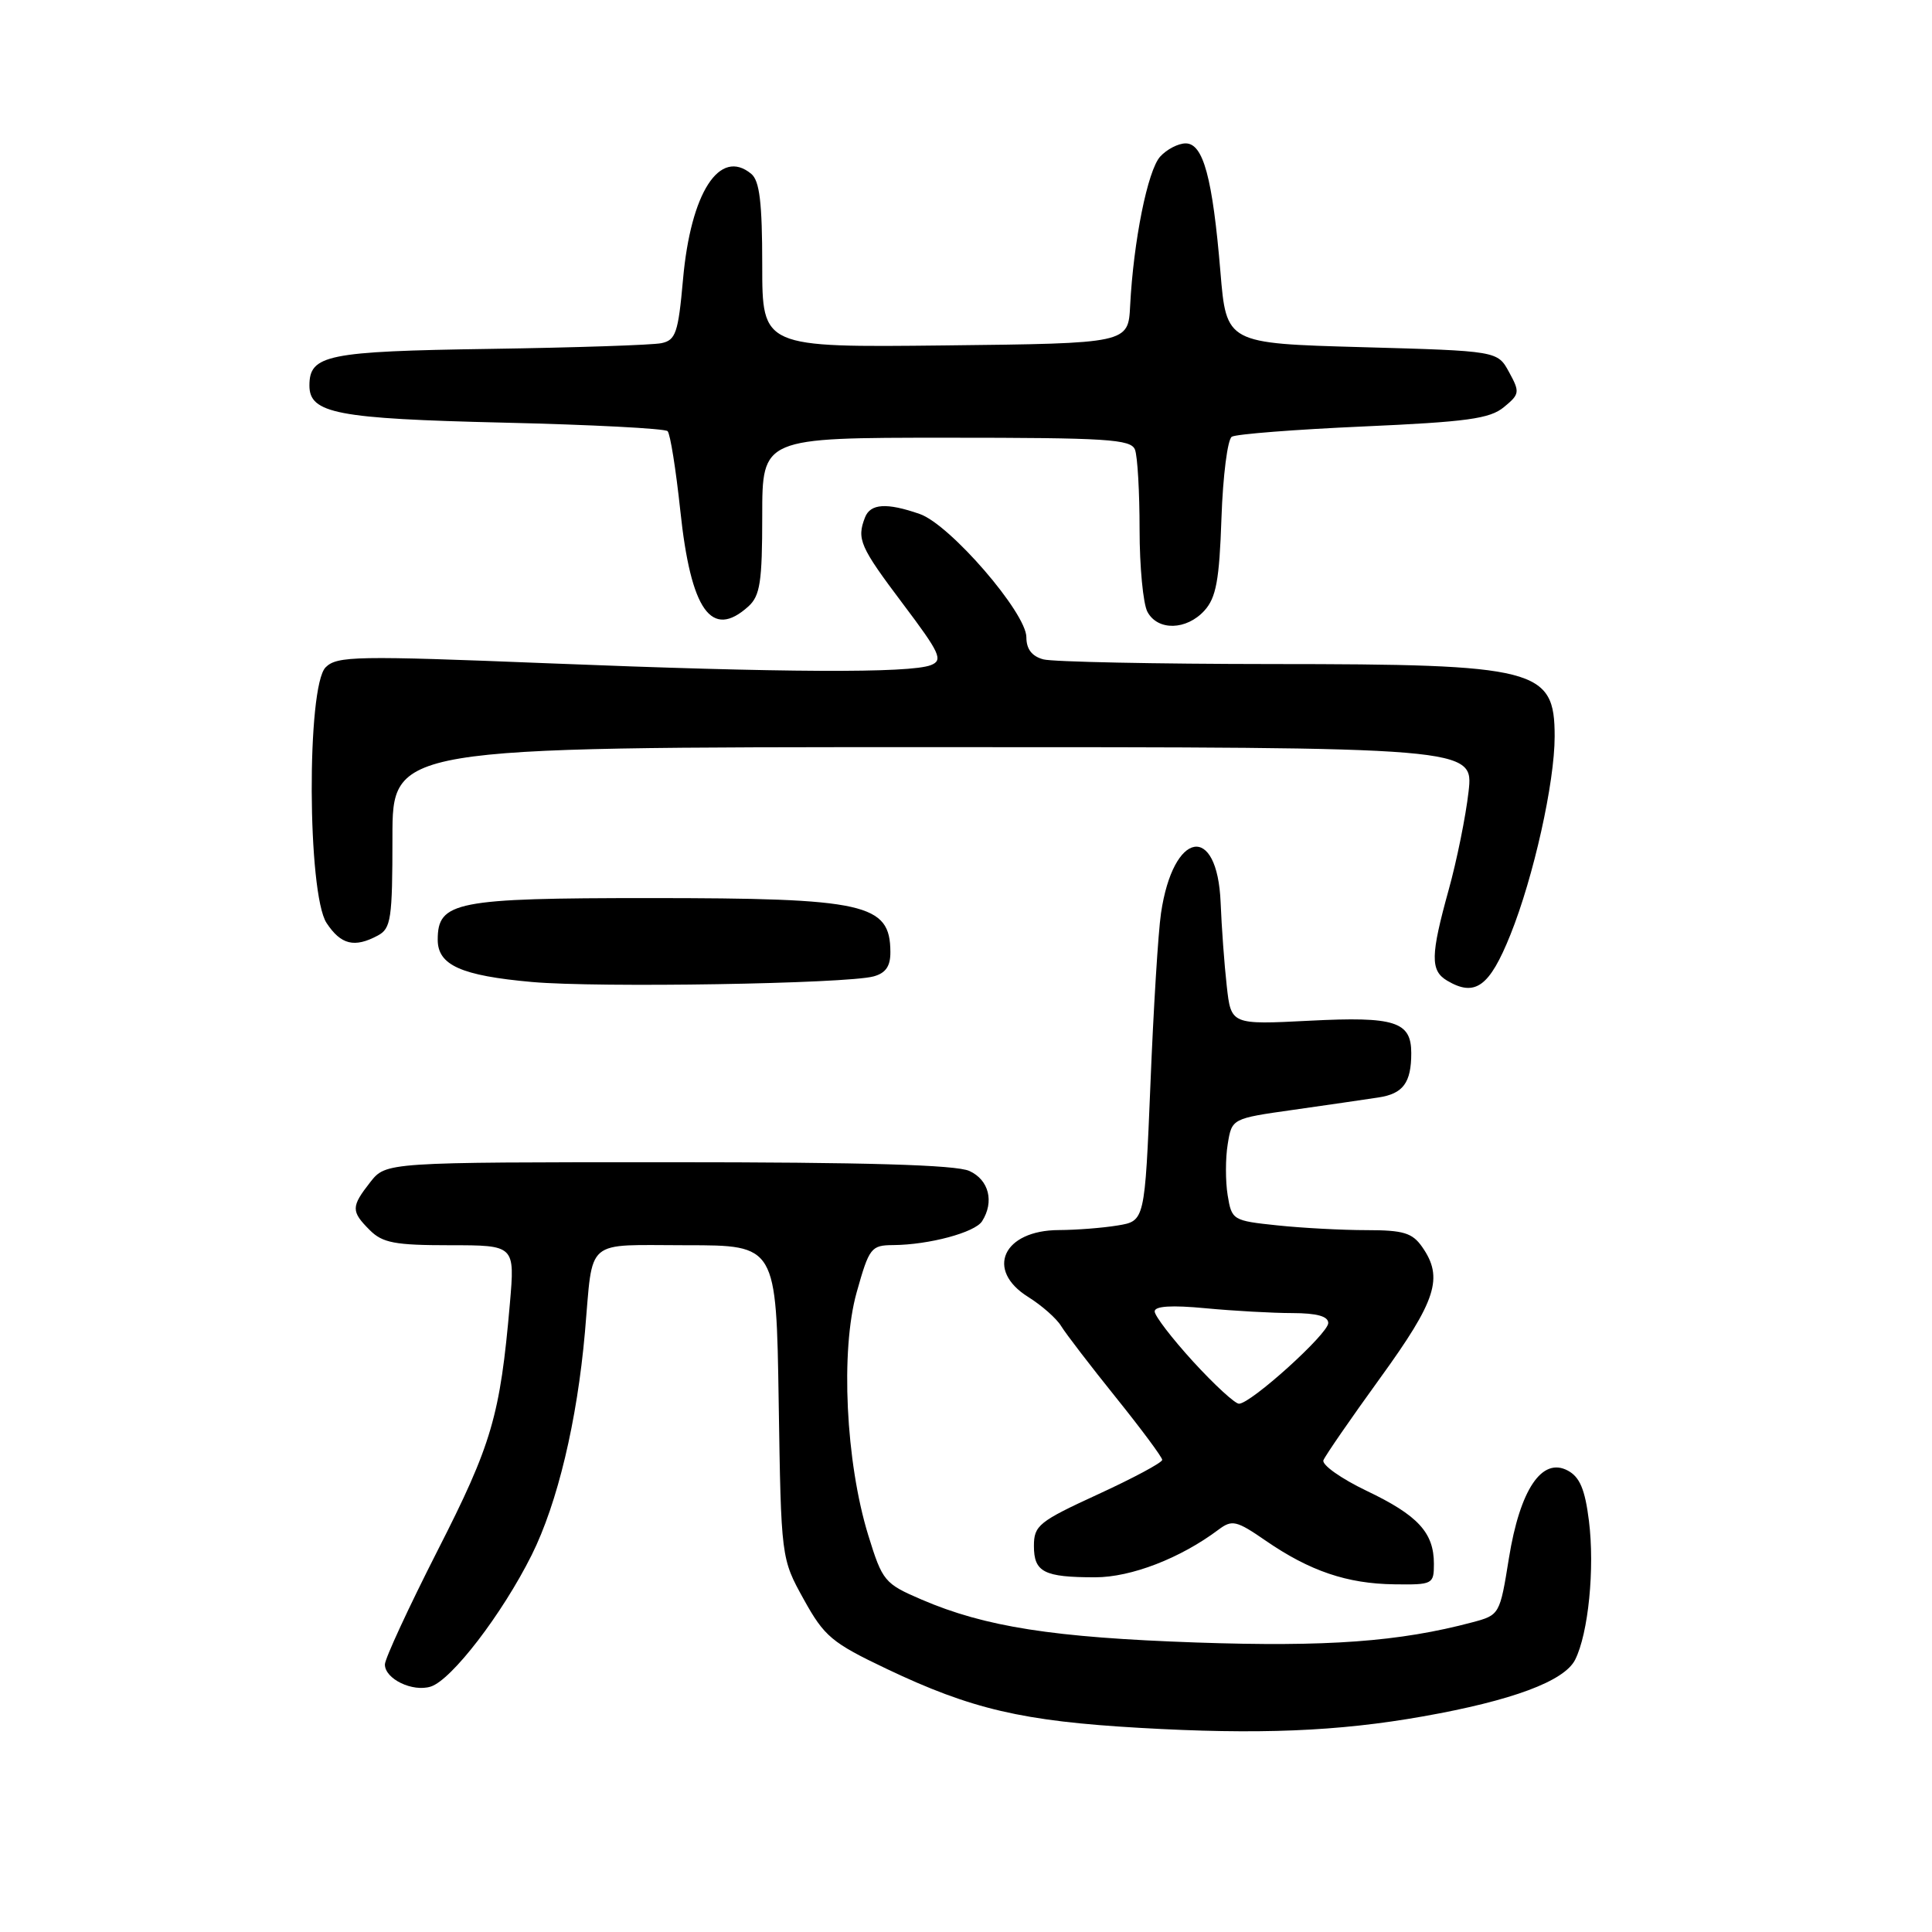 <?xml version="1.0" encoding="UTF-8" standalone="no"?>
<!DOCTYPE svg PUBLIC "-//W3C//DTD SVG 1.1//EN" "http://www.w3.org/Graphics/SVG/1.1/DTD/svg11.dtd" >
<svg xmlns="http://www.w3.org/2000/svg" xmlns:xlink="http://www.w3.org/1999/xlink" version="1.1" viewBox="0 0 256 256">
 <g >
 <path fill="currentColor"
d=" M 188.56 227.43 C 200.37 225.34 207.27 222.77 208.71 219.93 C 210.47 216.44 211.33 207.80 210.54 201.50 C 210.02 197.35 209.33 195.71 207.74 194.86 C 204.32 193.03 201.41 197.36 199.94 206.46 C 198.74 213.94 198.70 214.00 195.11 214.96 C 185.43 217.54 175.85 218.24 158.50 217.64 C 139.54 216.98 130.53 215.57 122.11 211.95 C 117.20 209.84 116.93 209.52 115.05 203.43 C 112.06 193.73 111.35 178.95 113.51 171.25 C 115.18 165.31 115.42 165.00 118.38 164.98 C 123.11 164.94 129.19 163.31 130.13 161.82 C 131.77 159.24 131.04 156.34 128.45 155.16 C 126.67 154.35 114.76 154.00 88.53 154.00 C 51.15 154.00 51.15 154.00 49.07 156.63 C 46.51 159.90 46.50 160.50 49.00 163.00 C 50.69 164.69 52.33 165.00 59.62 165.00 C 68.23 165.00 68.23 165.00 67.56 172.75 C 66.27 187.59 65.17 191.36 57.97 205.48 C 54.14 213.01 51.00 219.79 51.00 220.55 C 51.00 222.47 54.67 224.24 57.08 223.48 C 59.85 222.59 66.54 213.88 70.45 206.05 C 73.87 199.19 76.47 188.30 77.51 176.49 C 78.62 163.87 77.30 165.00 90.95 165.00 C 102.86 165.00 102.86 165.00 103.18 185.75 C 103.50 206.50 103.50 206.50 106.50 211.92 C 109.23 216.85 110.21 217.67 117.50 221.14 C 128.72 226.48 135.50 228.06 151.00 228.95 C 166.70 229.86 177.30 229.43 188.56 227.43 Z  M 190.00 207.22 C 190.00 203.08 187.89 200.79 181.08 197.54 C 177.70 195.92 175.13 194.10 175.36 193.49 C 175.60 192.88 178.99 187.97 182.89 182.58 C 190.34 172.29 191.30 169.30 188.44 165.22 C 187.14 163.36 185.95 163.00 181.09 163.00 C 177.90 163.00 172.58 162.72 169.26 162.37 C 163.34 161.75 163.21 161.67 162.67 158.37 C 162.37 156.52 162.37 153.47 162.68 151.60 C 163.23 148.21 163.23 148.21 171.36 147.06 C 175.84 146.42 180.92 145.69 182.65 145.42 C 185.92 144.93 187.00 143.47 187.00 139.54 C 187.00 135.36 184.84 134.67 173.53 135.25 C 163.12 135.78 163.12 135.78 162.55 130.64 C 162.23 127.81 161.87 122.85 161.74 119.60 C 161.31 109.00 155.45 110.04 153.84 121.00 C 153.47 123.47 152.84 133.66 152.44 143.64 C 151.69 161.79 151.69 161.79 148.10 162.38 C 146.12 162.71 142.62 162.98 140.32 162.99 C 132.91 163.01 130.50 168.28 136.25 171.86 C 138.04 172.98 140.01 174.71 140.62 175.73 C 141.24 176.74 144.50 180.99 147.87 185.18 C 151.24 189.37 154.00 193.09 154.00 193.44 C 154.00 193.80 150.18 195.85 145.50 198.00 C 137.65 201.61 137.00 202.13 137.00 204.85 C 137.00 208.32 138.33 209.00 145.12 209.00 C 149.88 209.00 156.41 206.48 161.47 202.68 C 163.26 201.34 163.83 201.47 167.73 204.16 C 173.56 208.17 178.50 209.85 184.75 209.93 C 189.84 210.00 190.00 209.92 190.00 207.22 Z  M 115.75 129.38 C 117.37 128.94 118.00 128.02 117.98 126.13 C 117.95 119.73 114.70 119.00 86.07 119.00 C 60.36 119.00 58.00 119.47 58.00 124.52 C 58.00 127.89 61.10 129.28 70.50 130.12 C 79.22 130.90 112.12 130.36 115.75 129.38 Z  M 200.14 123.85 C 203.21 116.21 206.00 103.70 206.00 97.58 C 206.00 88.59 203.71 88.00 168.60 87.99 C 153.15 87.98 139.49 87.70 138.25 87.37 C 136.73 86.96 136.00 86.01 136.00 84.44 C 136.00 81.21 125.88 69.50 121.88 68.11 C 117.49 66.58 115.32 66.72 114.61 68.58 C 113.51 71.44 113.94 72.44 119.60 79.96 C 124.58 86.57 125.00 87.48 123.35 88.13 C 120.58 89.22 103.75 89.14 72.65 87.89 C 47.18 86.87 44.66 86.92 43.15 88.42 C 40.62 90.95 40.72 118.41 43.27 122.30 C 45.17 125.18 46.96 125.63 50.07 123.96 C 51.81 123.03 52.00 121.77 52.00 110.96 C 52.00 99.00 52.00 99.00 123.63 99.00 C 195.26 99.00 195.26 99.00 194.59 104.91 C 194.22 108.17 193.04 114.01 191.96 117.90 C 189.55 126.60 189.51 128.61 191.75 129.94 C 195.46 132.14 197.37 130.76 200.14 123.85 Z  M 159.60 80.90 C 161.14 79.19 161.57 76.90 161.85 68.65 C 162.04 63.07 162.66 58.21 163.22 57.87 C 163.78 57.52 171.62 56.91 180.64 56.51 C 194.36 55.90 197.41 55.49 199.27 53.95 C 201.37 52.23 201.41 51.96 199.96 49.31 C 198.43 46.50 198.43 46.50 180.46 46.00 C 162.50 45.50 162.50 45.50 161.71 36.00 C 160.67 23.55 159.44 19.00 157.11 19.00 C 156.12 19.00 154.60 19.79 153.73 20.75 C 152.07 22.58 150.19 31.95 149.75 40.50 C 149.50 45.50 149.50 45.50 125.25 45.77 C 101.00 46.04 101.00 46.04 101.00 35.14 C 101.00 26.84 100.65 23.96 99.55 23.04 C 95.36 19.56 91.52 25.51 90.50 37.06 C 89.87 44.10 89.54 45.07 87.65 45.47 C 86.47 45.72 76.22 46.06 64.88 46.23 C 43.31 46.55 41.00 47.02 41.00 51.09 C 41.00 54.78 44.63 55.48 66.67 56.00 C 78.31 56.27 88.12 56.78 88.46 57.13 C 88.81 57.48 89.56 62.20 90.14 67.63 C 91.54 80.93 94.28 84.77 99.17 80.35 C 100.72 78.94 101.00 77.10 101.00 68.35 C 101.00 58.00 101.00 58.00 125.39 58.00 C 146.71 58.00 149.86 58.20 150.39 59.58 C 150.73 60.45 151.00 65.21 151.00 70.15 C 151.00 75.09 151.47 80.00 152.04 81.07 C 153.40 83.61 157.21 83.53 159.60 80.90 Z  M 158.10 180.42 C 155.30 177.35 153.00 174.36 153.00 173.77 C 153.00 173.06 155.25 172.92 159.75 173.35 C 163.46 173.70 168.64 173.99 171.25 173.99 C 174.49 174.00 176.00 174.41 176.00 175.31 C 176.00 176.73 165.74 186.00 164.17 186.00 C 163.64 186.00 160.91 183.49 158.10 180.42 Z "/>
</g>
</svg>